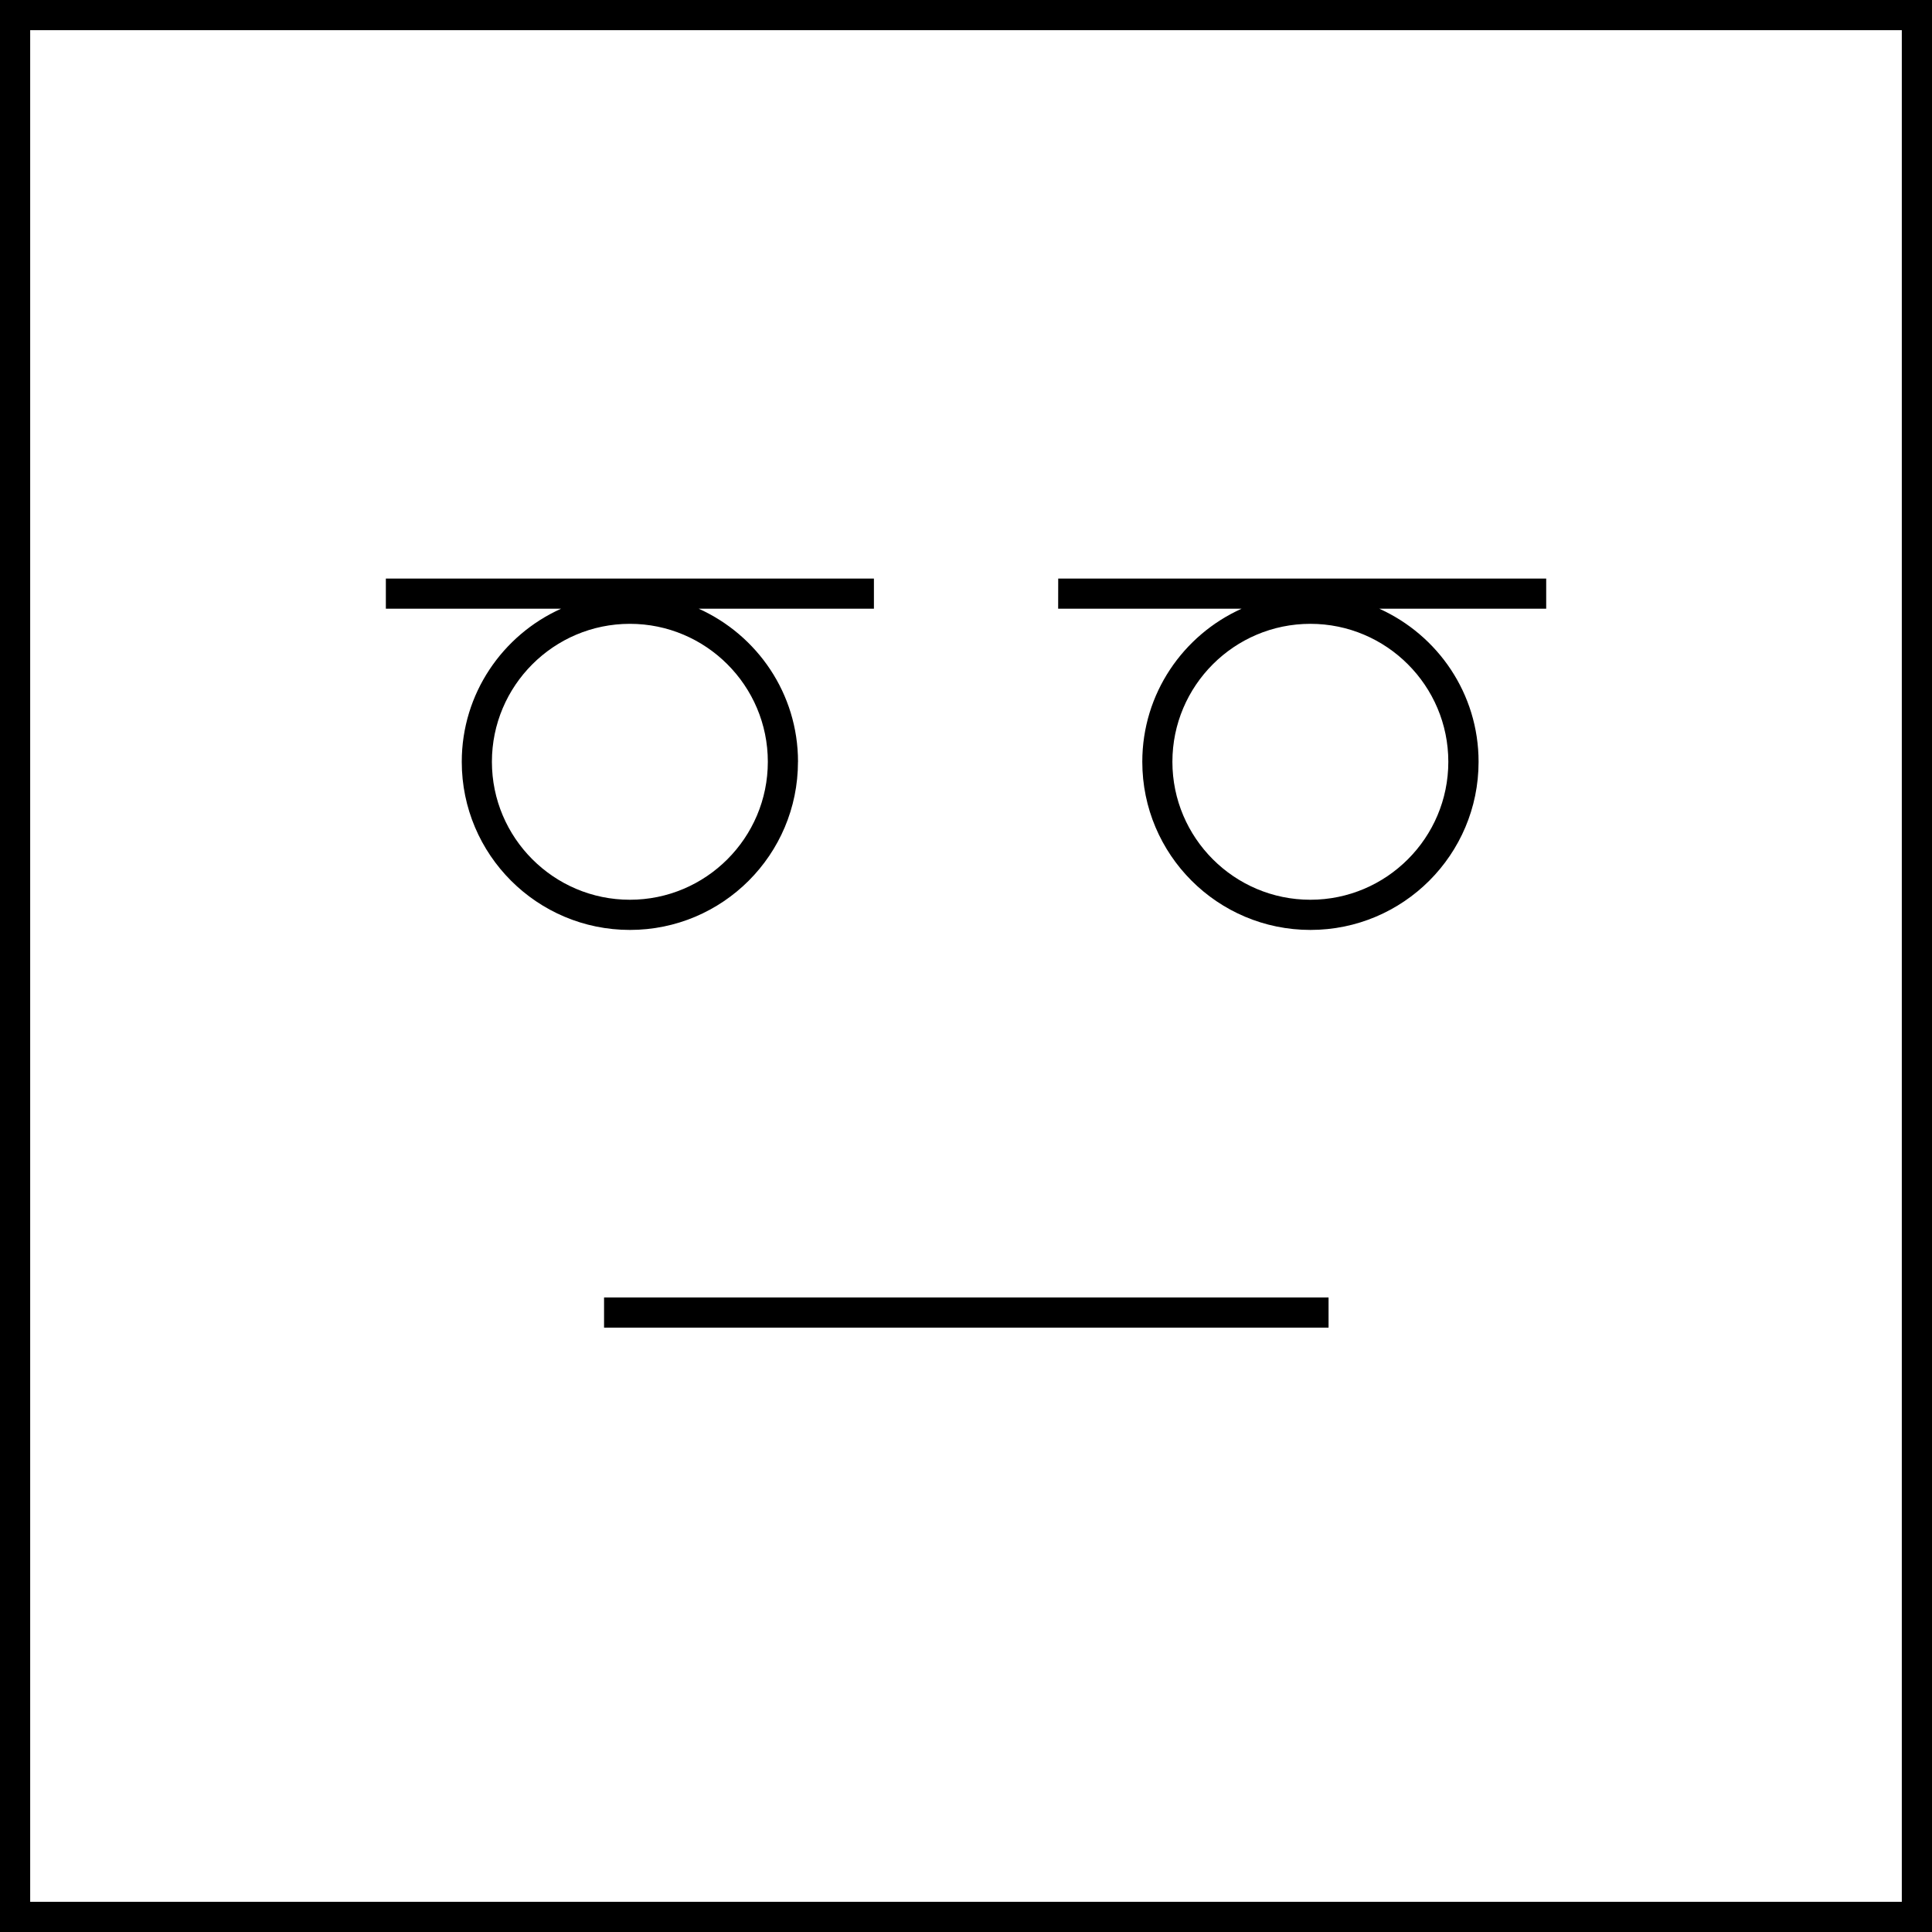<?xml version="1.0" encoding="UTF-8"?>
<svg width="100pt" height="100pt" version="1.1" viewBox="0 0 100 100" xmlns="http://www.w3.org/2000/svg">
 <g>
  <path d="m31.266 67.156h37.5v1.562h-37.5z"/>
  <path d="m41.305 39.43c0-3.531-2.113-6.559-5.137-7.922h9.066v-1.562h-25.262v1.562h9.066c-3.023 1.363-5.137 4.391-5.137 7.922 0 4.805 3.898 8.703 8.703 8.703 4.801 0 8.699-3.894 8.699-8.703zm-15.844 0c0-3.938 3.203-7.141 7.141-7.141s7.141 3.203 7.141 7.141-3.203 7.141-7.141 7.141-7.141-3.203-7.141-7.141z"/>
  <path d="m54.77 31.508h9.492c-3.023 1.363-5.137 4.391-5.137 7.922 0 4.805 3.898 8.703 8.703 8.703s8.703-3.898 8.703-8.703c0-3.531-2.113-6.559-5.137-7.922h8.637v-1.562h-25.258zm20.195 7.922c0 3.938-3.203 7.141-7.141 7.141s-7.141-3.203-7.141-7.141 3.203-7.141 7.141-7.141 7.141 3.203 7.141 7.141z"/>
  <path d="m0 100h100v-100h-100zm1.562-98.438h96.875v96.875h-96.875z"/>
 </g>
</svg>
